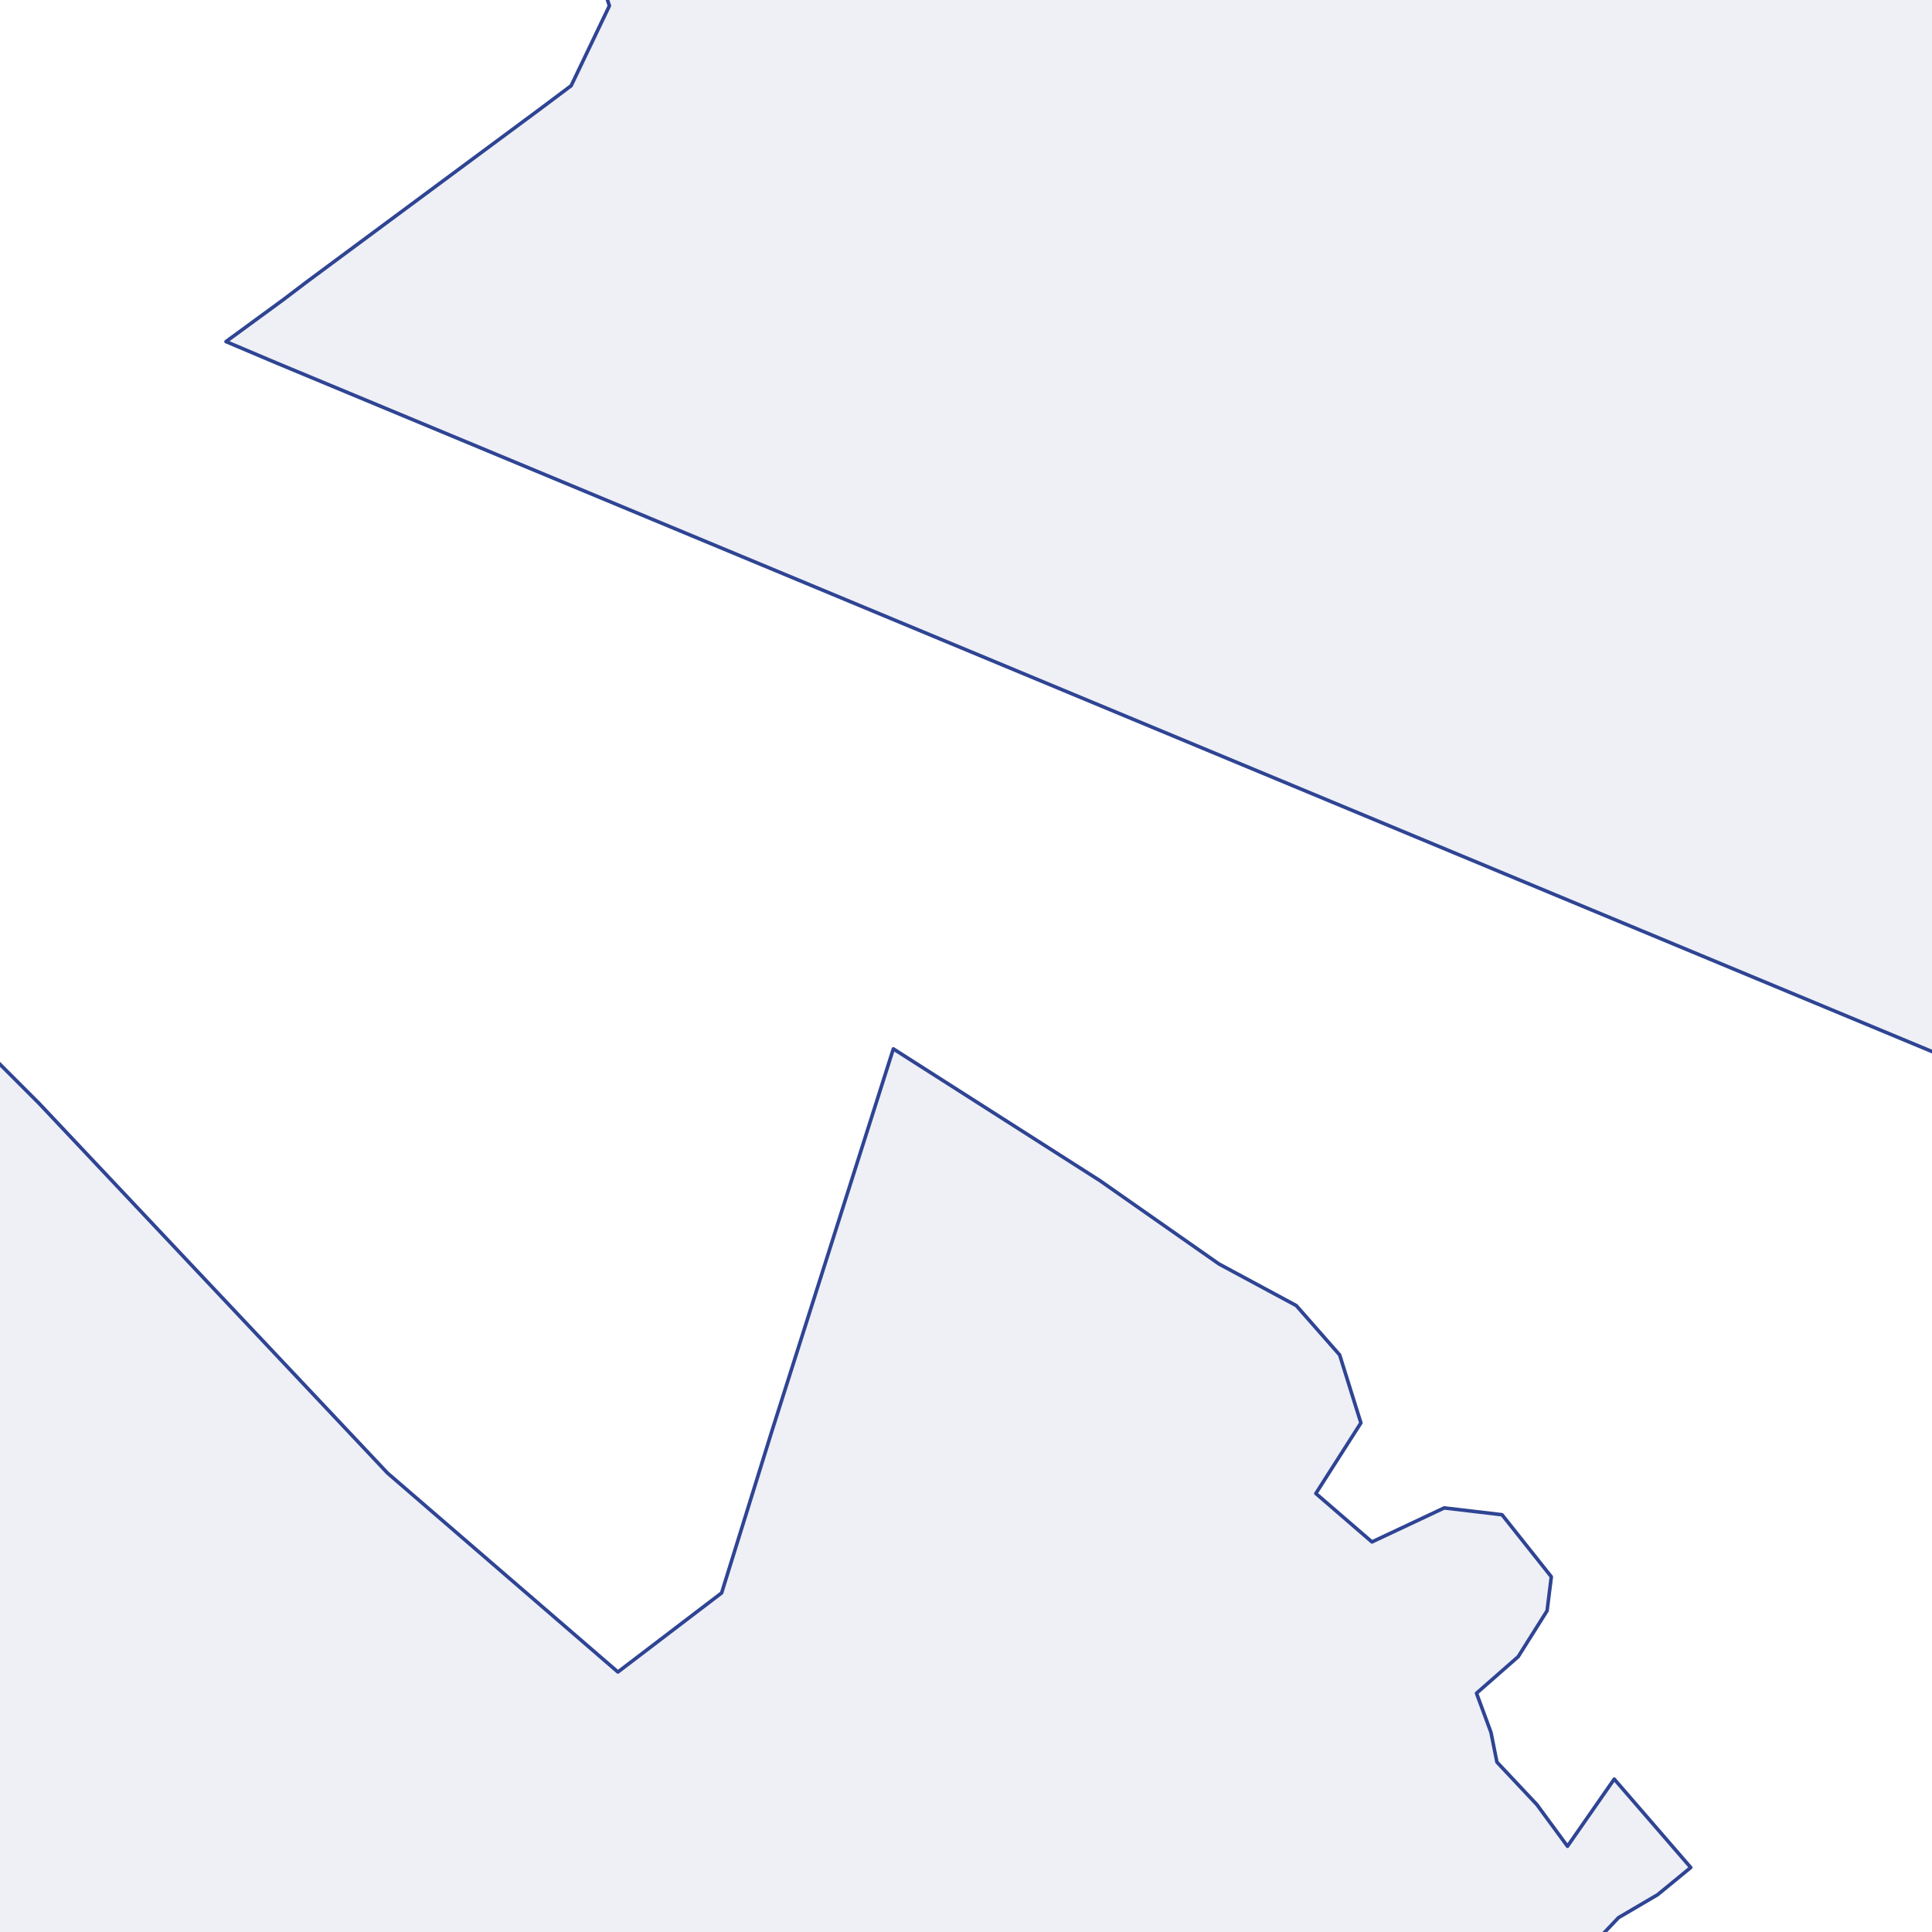 <?xml version="1.0" encoding="utf-8" standalone="no"?>
<!-- Creator: ESRI ArcMap 10.0.0.2414 -->
<!DOCTYPE svg PUBLIC "-//W3C//DTD SVG 1.1//EN"  "http://www.w3.org/Graphics/SVG/1.1/DTD/svg11.dtd">
<svg width="595.502pt" height="595.502pt" viewBox="25 148.378 545.502 545.502" enable-background="new 25 148.378 545.502 545.502"
	version="1.1" xmlns="http://www.w3.org/2000/svg" xmlns:xlink="http://www.w3.org/1999/xlink" >
	<g id="Couches">
		<g id="reservoirs">
			<clipPath id="SVG_CP_2">
				<path d="M574.393,21.362L21.363,21.362L21.363,821.368L574.393,821.368L574.393,21.362z"/>
			</clipPath>
			<path clip-path="url(#SVG_CP_2)" fill-opacity="0.08" fill="#2f4493" fill-rule="evenodd" stroke="#2f4493" stroke-width="1" stra="1.44" stroke-miterlimit="10" stroke-linecap="round" stroke-linejoin="round" d="
				M-6.241,793.045L31.924,764.001L-6.241,724.637L-6.241,431.086L-4.801,430.366L-2.88,429.166L4.321,430.846
				L21.123,445.007L36.005,459.889L134.417,564.3L199.465,620.466L228.749,598.144L242.911,552.539L277.235,444.527
				L335.563,481.731L369.167,505.254L391.01,517.015L403.251,530.937L409.252,550.139L396.53,570.061
				L412.372,583.742L432.775,574.141L449.097,576.061L463.019,593.583L461.819,603.184L453.658,616.146L
				441.896,626.467L445.977,637.508L447.657,645.909L458.938,657.91L467.579,669.671L480.781,650.709L502.384,675.672
				L493.023,683.353L481.981,689.834L472.62,699.675L464.699,711.916L485.822,740.959L496.623,735.438
				L505.264,736.398L516.546,745.039L520.146,753.2L527.587,765.442L529.747,767.122L529.267,777.683
				L537.908,778.163L540.069,780.083L542.469,782.003L549.19,790.404L548.47,800.245L550.39,802.165L
				560.951,813.207L566.952,817.527L565.032,819.927L560.471,819.687L549.19,824.728L524.707,844.65L509.825,852.091
				L500.944,861.212L-6.241,861.212L-6.241,793.045z"/>
			<path clip-path="url(#SVG_CP_2)" fill-opacity="0.08" fill="#2f4493" fill-rule="evenodd" stroke="#2f4493" stroke-width="1" stra="1.44" stroke-miterlimit="10" stroke-linecap="round" stroke-linejoin="round" d="
				M601.996,458.929L591.195,453.888L102.973,250.827L88.811,244.826L104.893,233.065L111.854,227.784L177.623,179.059
				L186.264,172.578L197.065,150.016L182.183,104.411L214.347,88.329L235.71,65.767L259.953,40.324L229.709,-18.722
				L601.996,-18.722L601.996,458.929z"/>
		</g>
</g></svg>